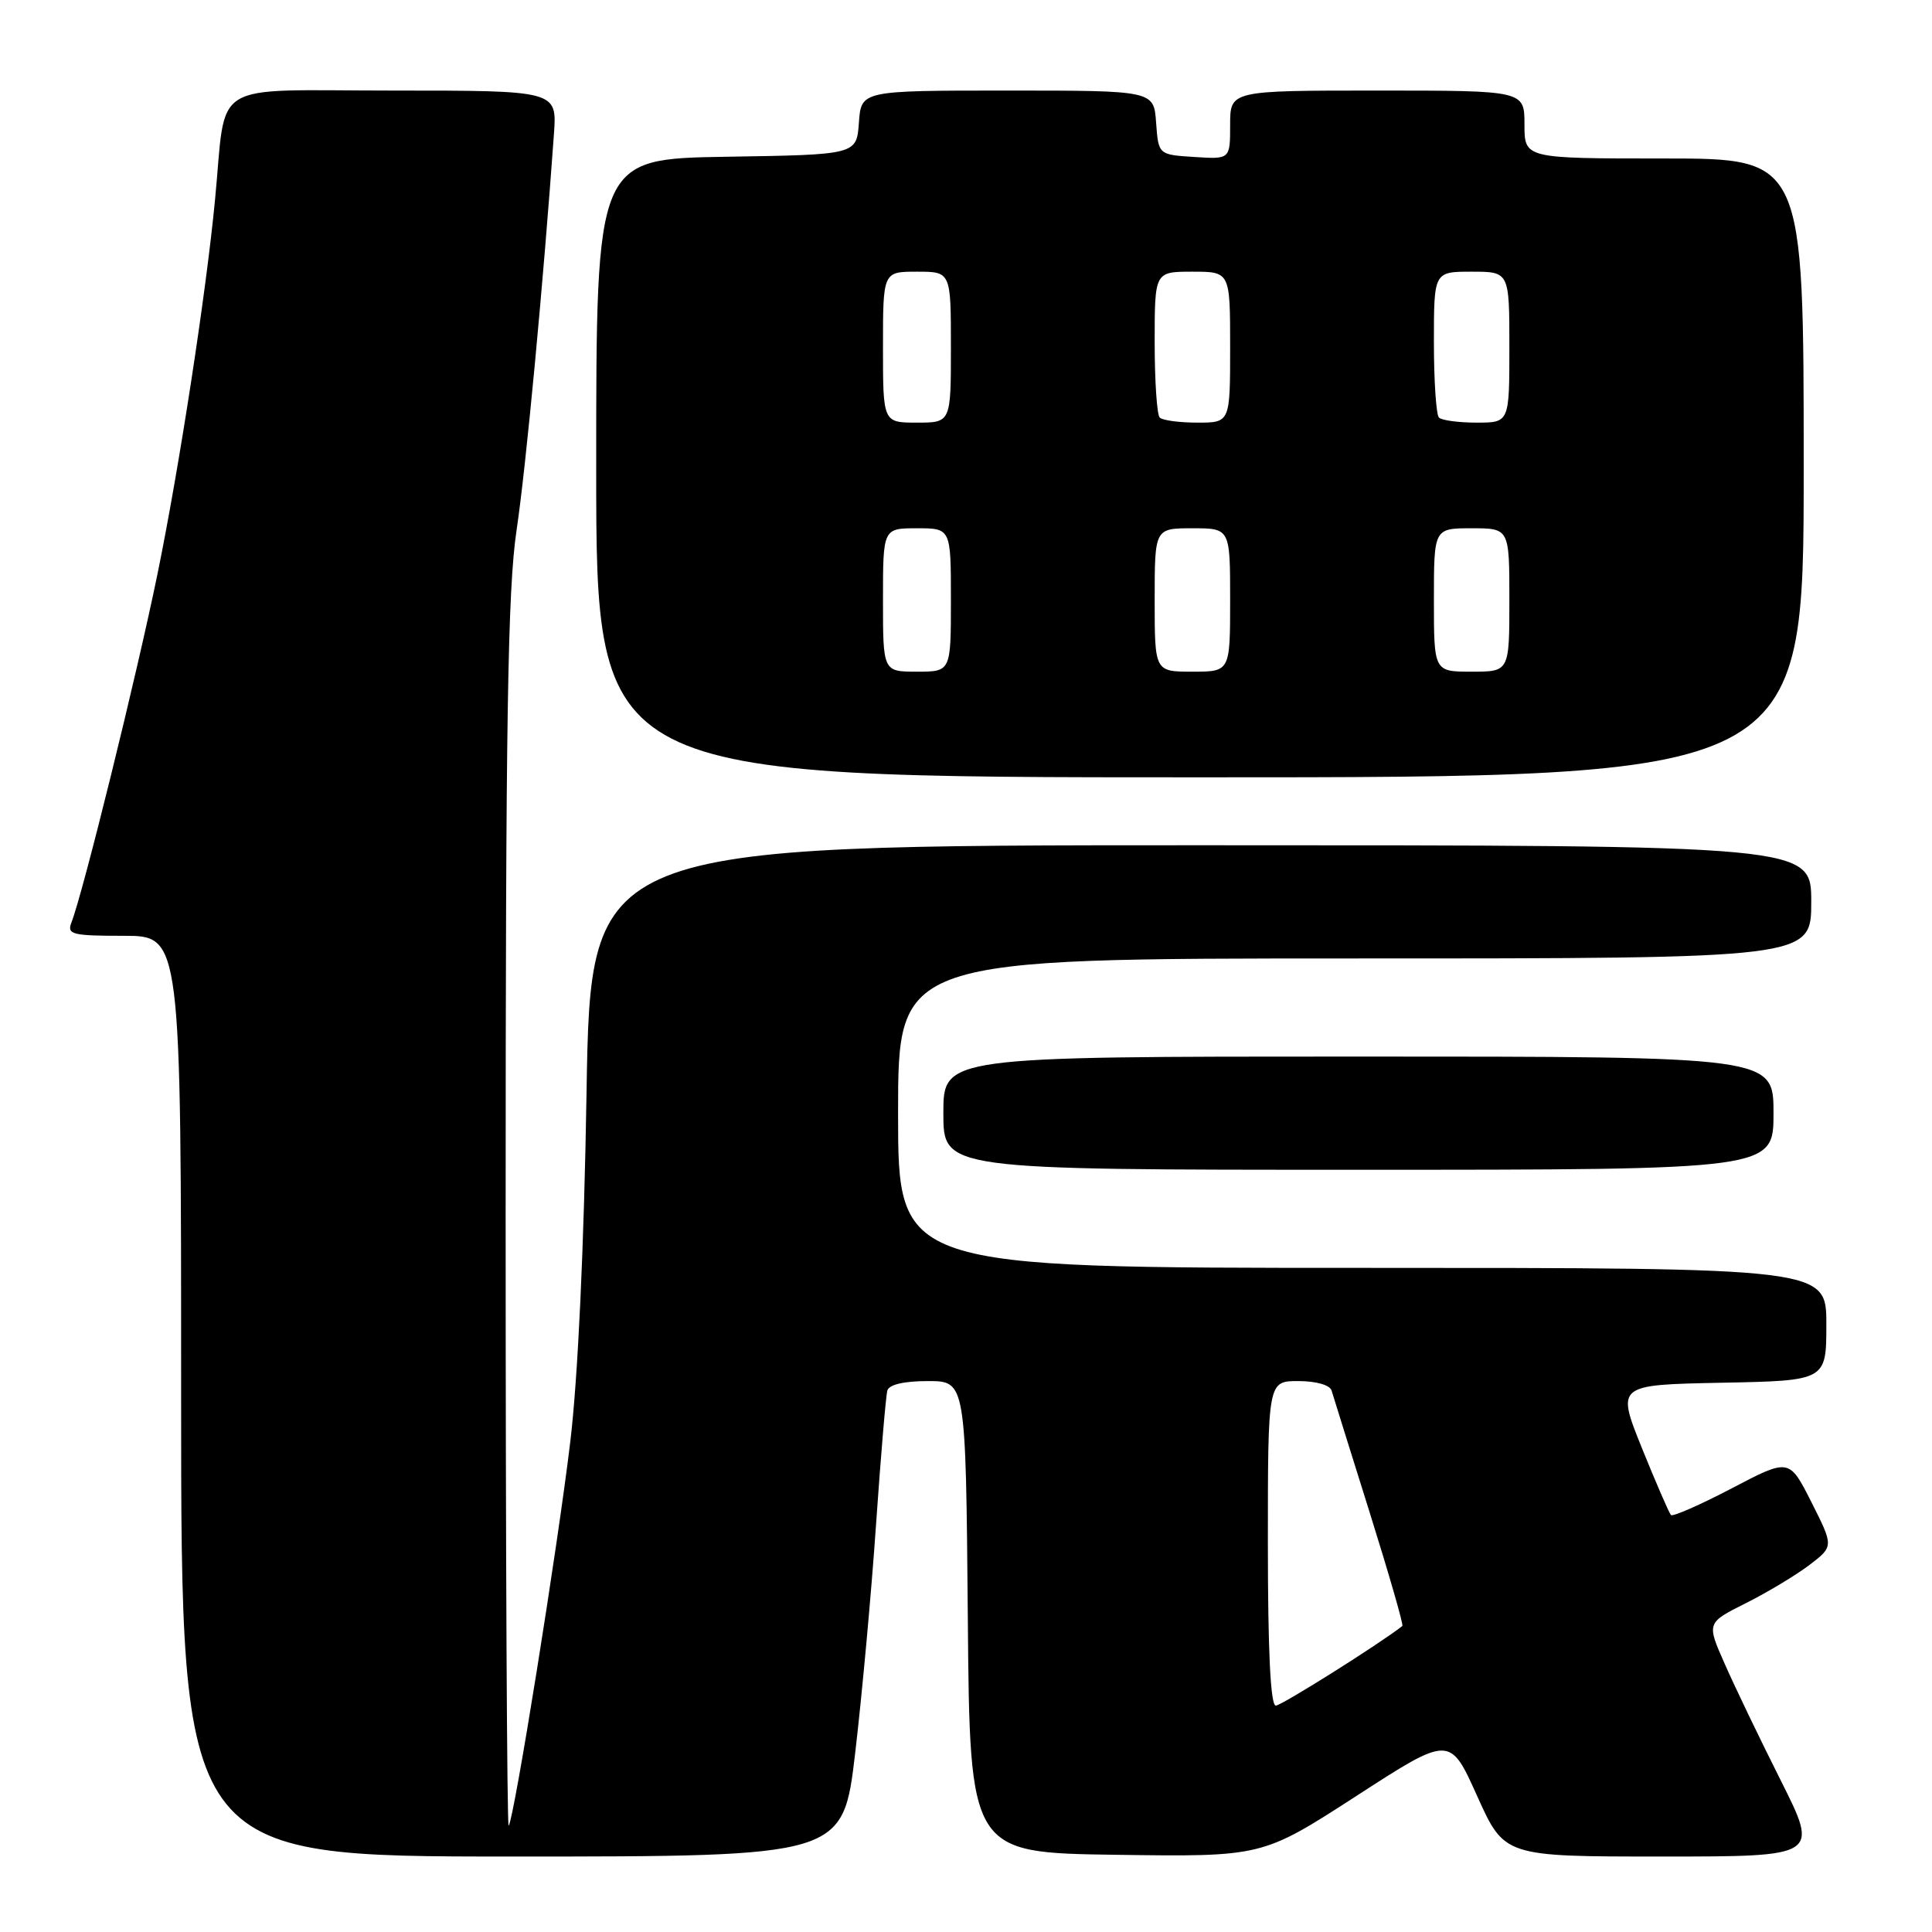 <?xml version="1.0" encoding="UTF-8" standalone="no"?>
<!DOCTYPE svg PUBLIC "-//W3C//DTD SVG 1.1//EN" "http://www.w3.org/Graphics/SVG/1.1/DTD/svg11.dtd" >
<svg xmlns="http://www.w3.org/2000/svg" xmlns:xlink="http://www.w3.org/1999/xlink" version="1.1" viewBox="0 0 256 256">
 <g >
 <path fill="currentColor"
d=" M 113.32 232.25 C 114.21 224.69 115.46 211.07 116.08 202.00 C 116.71 192.93 117.38 184.94 117.58 184.25 C 117.80 183.46 119.80 183.00 122.95 183.00 C 127.97 183.00 127.97 183.00 128.24 214.25 C 128.50 245.50 128.50 245.50 147.88 245.77 C 167.25 246.04 167.25 246.04 179.69 238.00 C 192.12 229.95 192.12 229.95 195.73 237.98 C 199.34 246.00 199.34 246.00 220.18 246.00 C 241.02 246.00 241.02 246.00 235.97 235.94 C 233.19 230.41 229.84 223.44 228.53 220.46 C 226.13 215.04 226.13 215.04 231.31 212.44 C 234.17 211.01 237.96 208.73 239.74 207.38 C 242.98 204.91 242.98 204.91 240.03 199.06 C 237.08 193.22 237.08 193.22 229.47 197.21 C 225.29 199.40 221.66 200.99 221.41 200.75 C 221.17 200.50 219.44 196.52 217.57 191.90 C 214.19 183.50 214.19 183.50 228.09 183.22 C 242.00 182.95 242.00 182.95 242.00 175.47 C 242.00 168.00 242.00 168.00 180.50 168.00 C 119.00 168.00 119.00 168.00 119.00 147.50 C 119.00 127.00 119.00 127.00 179.50 127.00 C 240.00 127.00 240.00 127.00 240.00 119.50 C 240.00 112.00 240.00 112.00 159.13 112.00 C 78.26 112.00 78.26 112.00 77.72 144.75 C 77.39 165.24 76.58 182.55 75.57 191.00 C 73.89 205.06 68.09 241.19 67.40 241.92 C 67.18 242.15 67.00 205.81 67.00 161.16 C 67.00 95.28 67.27 78.15 68.45 70.24 C 69.70 61.88 71.99 37.56 73.40 17.75 C 73.81 12.00 73.81 12.00 51.97 12.00 C 27.40 12.00 30.05 10.36 28.49 26.50 C 27.30 38.92 23.74 62.01 20.88 76.00 C 18.12 89.47 11.02 118.25 9.46 122.25 C 8.85 123.82 9.56 124.00 16.39 124.00 C 24.00 124.00 24.00 124.00 24.00 185.00 C 24.00 246.00 24.00 246.00 67.85 246.00 C 111.70 246.00 111.70 246.00 113.32 232.25 Z  M 235.00 147.50 C 235.00 140.00 235.00 140.00 180.00 140.00 C 125.00 140.00 125.00 140.00 125.00 147.50 C 125.00 155.00 125.00 155.00 180.00 155.00 C 235.00 155.00 235.00 155.00 235.00 147.50 Z  M 239.00 62.00 C 239.00 21.00 239.00 21.00 220.50 21.00 C 202.00 21.00 202.00 21.00 202.00 16.50 C 202.00 12.00 202.00 12.00 182.50 12.00 C 163.00 12.00 163.00 12.00 163.00 16.55 C 163.00 21.11 163.00 21.11 158.25 20.80 C 153.50 20.50 153.50 20.50 153.19 16.25 C 152.89 12.00 152.89 12.00 133.50 12.00 C 114.11 12.00 114.11 12.00 113.81 16.25 C 113.50 20.50 113.50 20.50 96.25 20.77 C 79.00 21.05 79.00 21.05 79.00 62.02 C 79.00 103.00 79.00 103.00 159.00 103.00 C 239.00 103.00 239.00 103.00 239.00 62.00 Z  M 168.00 204.50 C 168.00 183.00 168.00 183.00 172.03 183.00 C 174.39 183.00 176.22 183.52 176.44 184.25 C 176.64 184.94 178.91 192.18 181.47 200.35 C 184.03 208.52 185.99 215.31 185.82 215.45 C 182.76 217.85 169.81 226.00 169.05 226.00 C 168.35 226.00 168.00 218.79 168.00 204.50 Z  M 117.00 79.50 C 117.00 70.00 117.00 70.00 121.50 70.00 C 126.00 70.00 126.00 70.00 126.00 79.50 C 126.00 89.00 126.00 89.00 121.50 89.00 C 117.00 89.00 117.00 89.00 117.00 79.50 Z  M 153.00 79.50 C 153.00 70.00 153.00 70.00 158.00 70.00 C 163.00 70.00 163.00 70.00 163.00 79.50 C 163.00 89.00 163.00 89.00 158.00 89.00 C 153.00 89.00 153.00 89.00 153.00 79.50 Z  M 190.00 79.50 C 190.00 70.00 190.00 70.00 195.00 70.00 C 200.00 70.00 200.00 70.00 200.00 79.50 C 200.00 89.00 200.00 89.00 195.00 89.00 C 190.00 89.00 190.00 89.00 190.00 79.50 Z  M 117.00 46.00 C 117.00 36.00 117.00 36.00 121.50 36.00 C 126.00 36.00 126.00 36.00 126.00 46.00 C 126.00 56.00 126.00 56.00 121.50 56.00 C 117.00 56.00 117.00 56.00 117.00 46.00 Z  M 153.67 55.33 C 153.30 54.97 153.00 50.47 153.00 45.33 C 153.00 36.00 153.00 36.00 158.00 36.00 C 163.00 36.00 163.00 36.00 163.00 46.00 C 163.00 56.00 163.00 56.00 158.67 56.00 C 156.28 56.00 154.03 55.70 153.67 55.33 Z  M 190.67 55.33 C 190.30 54.97 190.00 50.47 190.00 45.33 C 190.00 36.00 190.00 36.00 195.00 36.00 C 200.00 36.00 200.00 36.00 200.00 46.00 C 200.00 56.00 200.00 56.00 195.67 56.00 C 193.28 56.00 191.03 55.70 190.67 55.33 Z "/>
</g>
</svg>